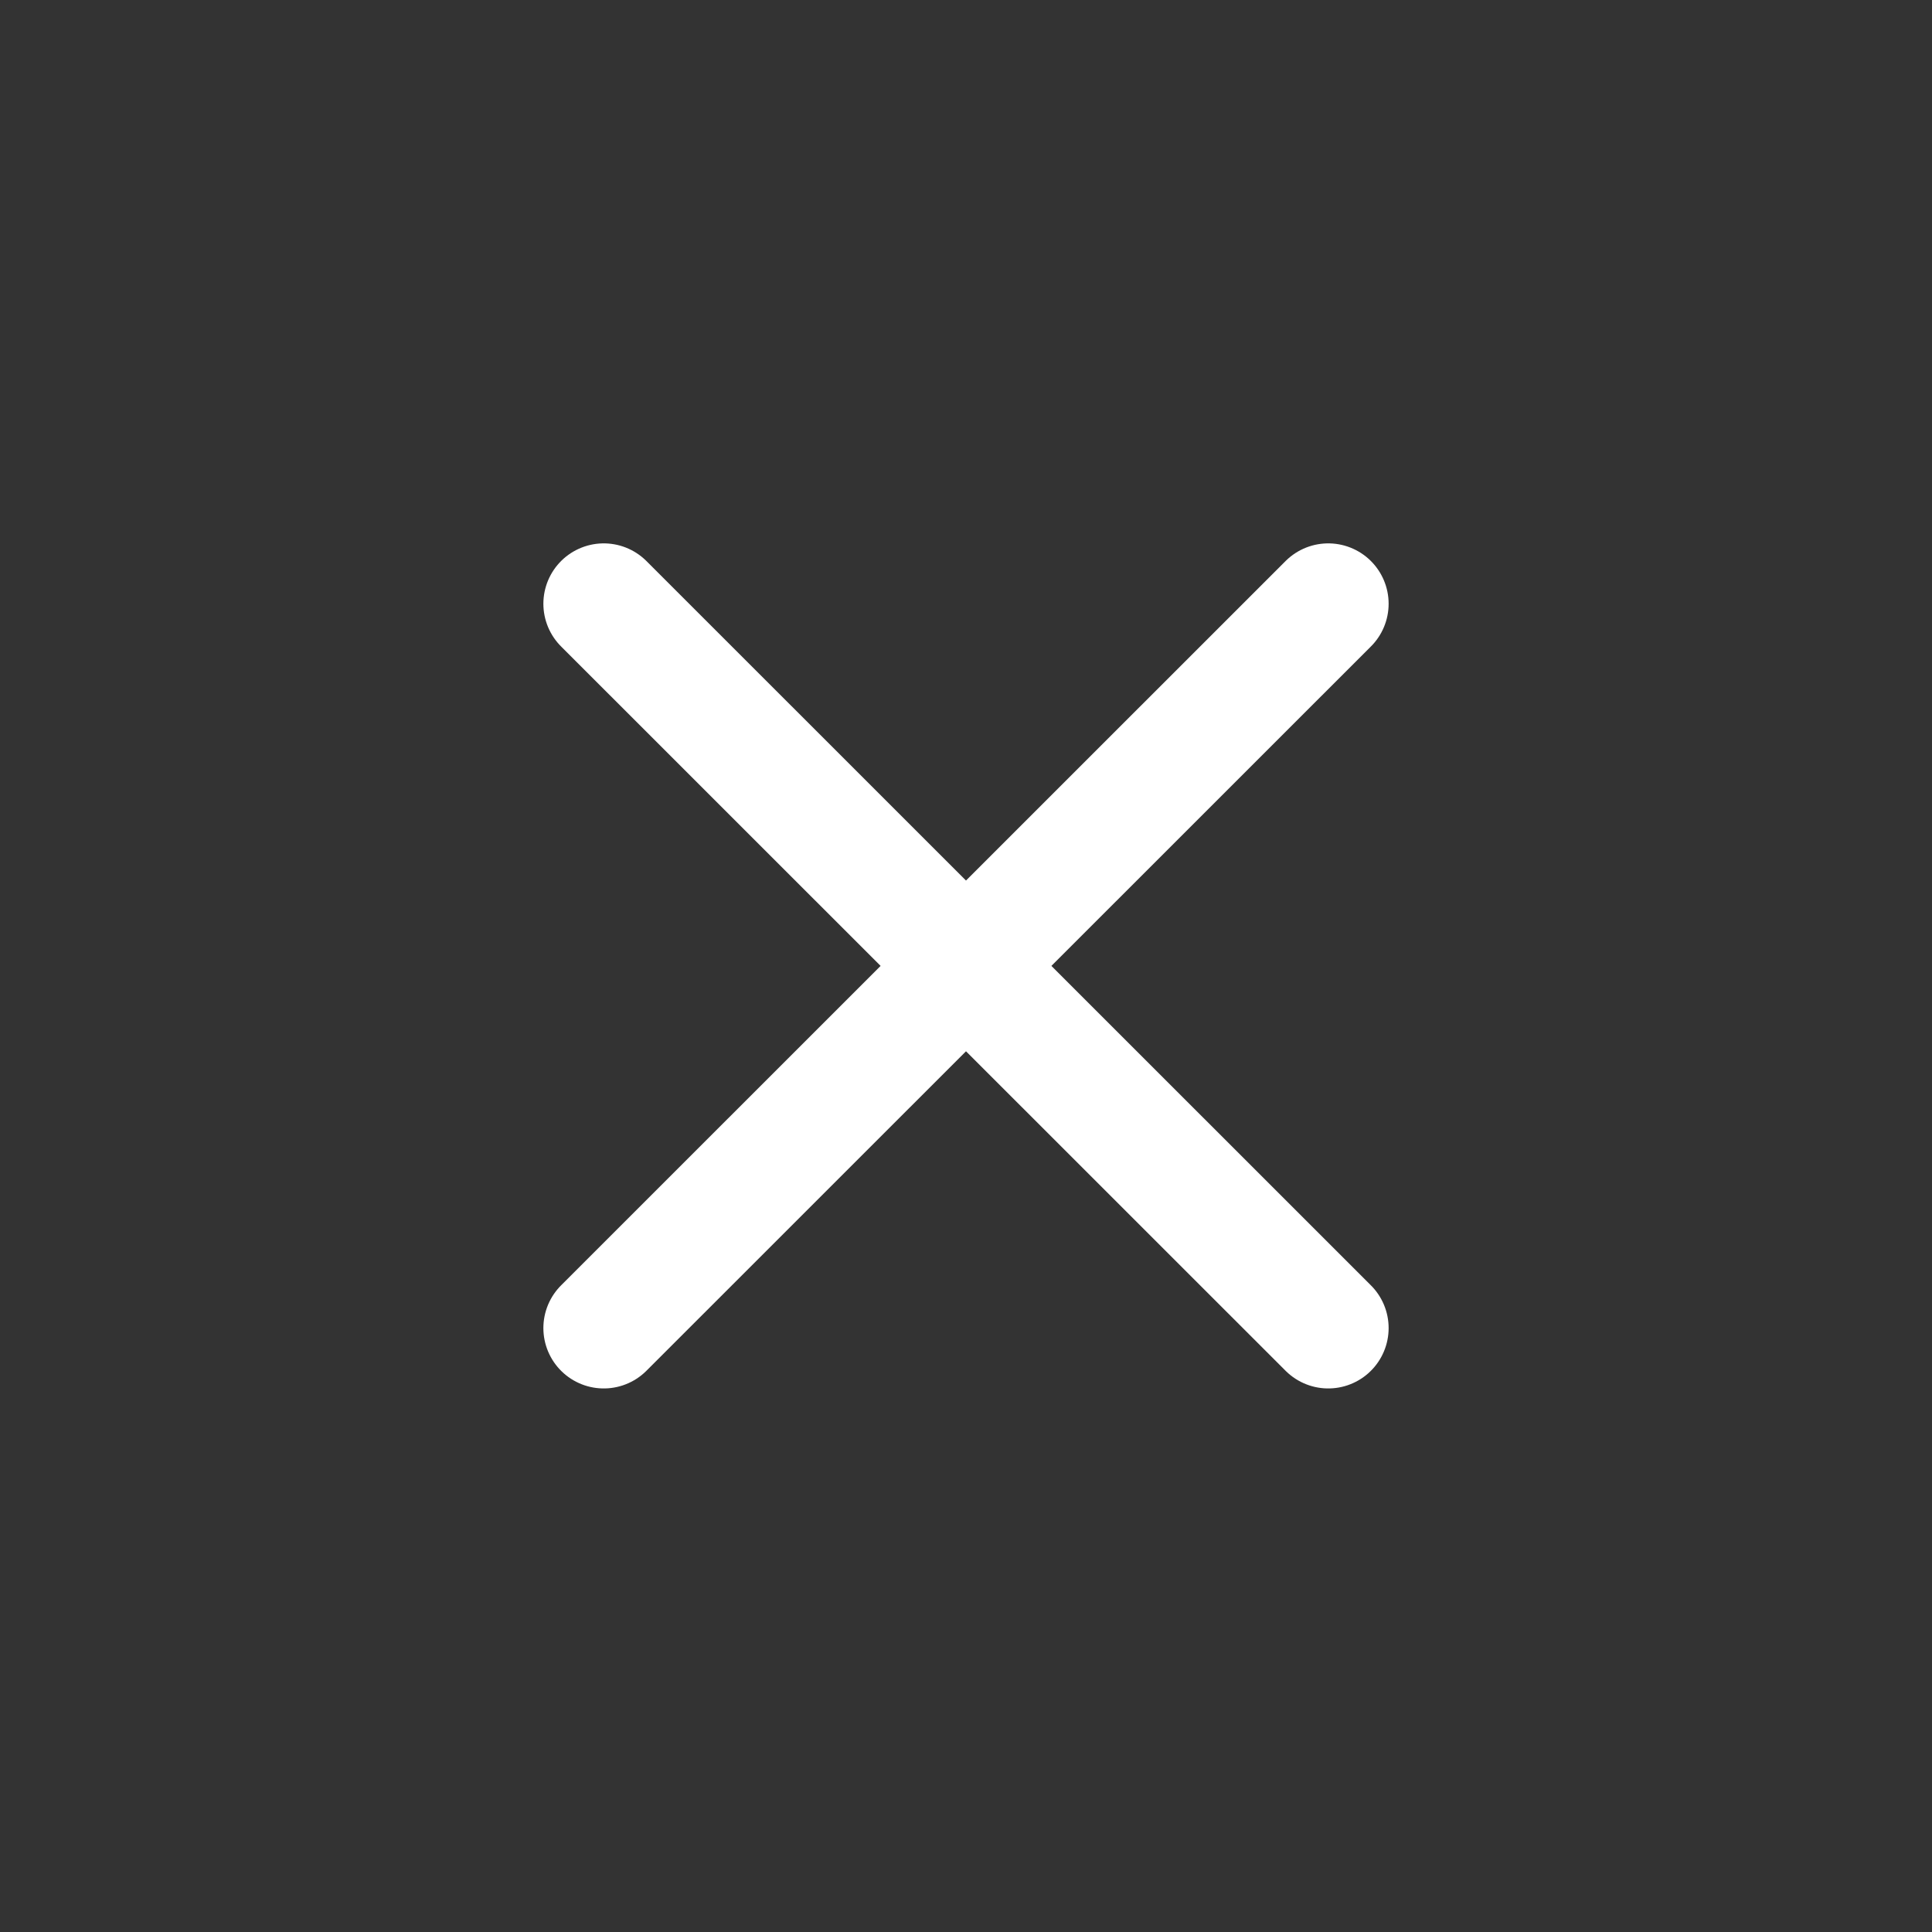 <svg width="32" height="32" viewBox="0 0 32 32" fill="none" xmlns="http://www.w3.org/2000/svg">
<rect x="0" y="0" width="32" height="32" fill="#333333" stroke="none"/>
<path d="M10 21.997L22 10M10 10L22 21.997" stroke="white" stroke-width="2" stroke-linecap="round"/>
</svg>
